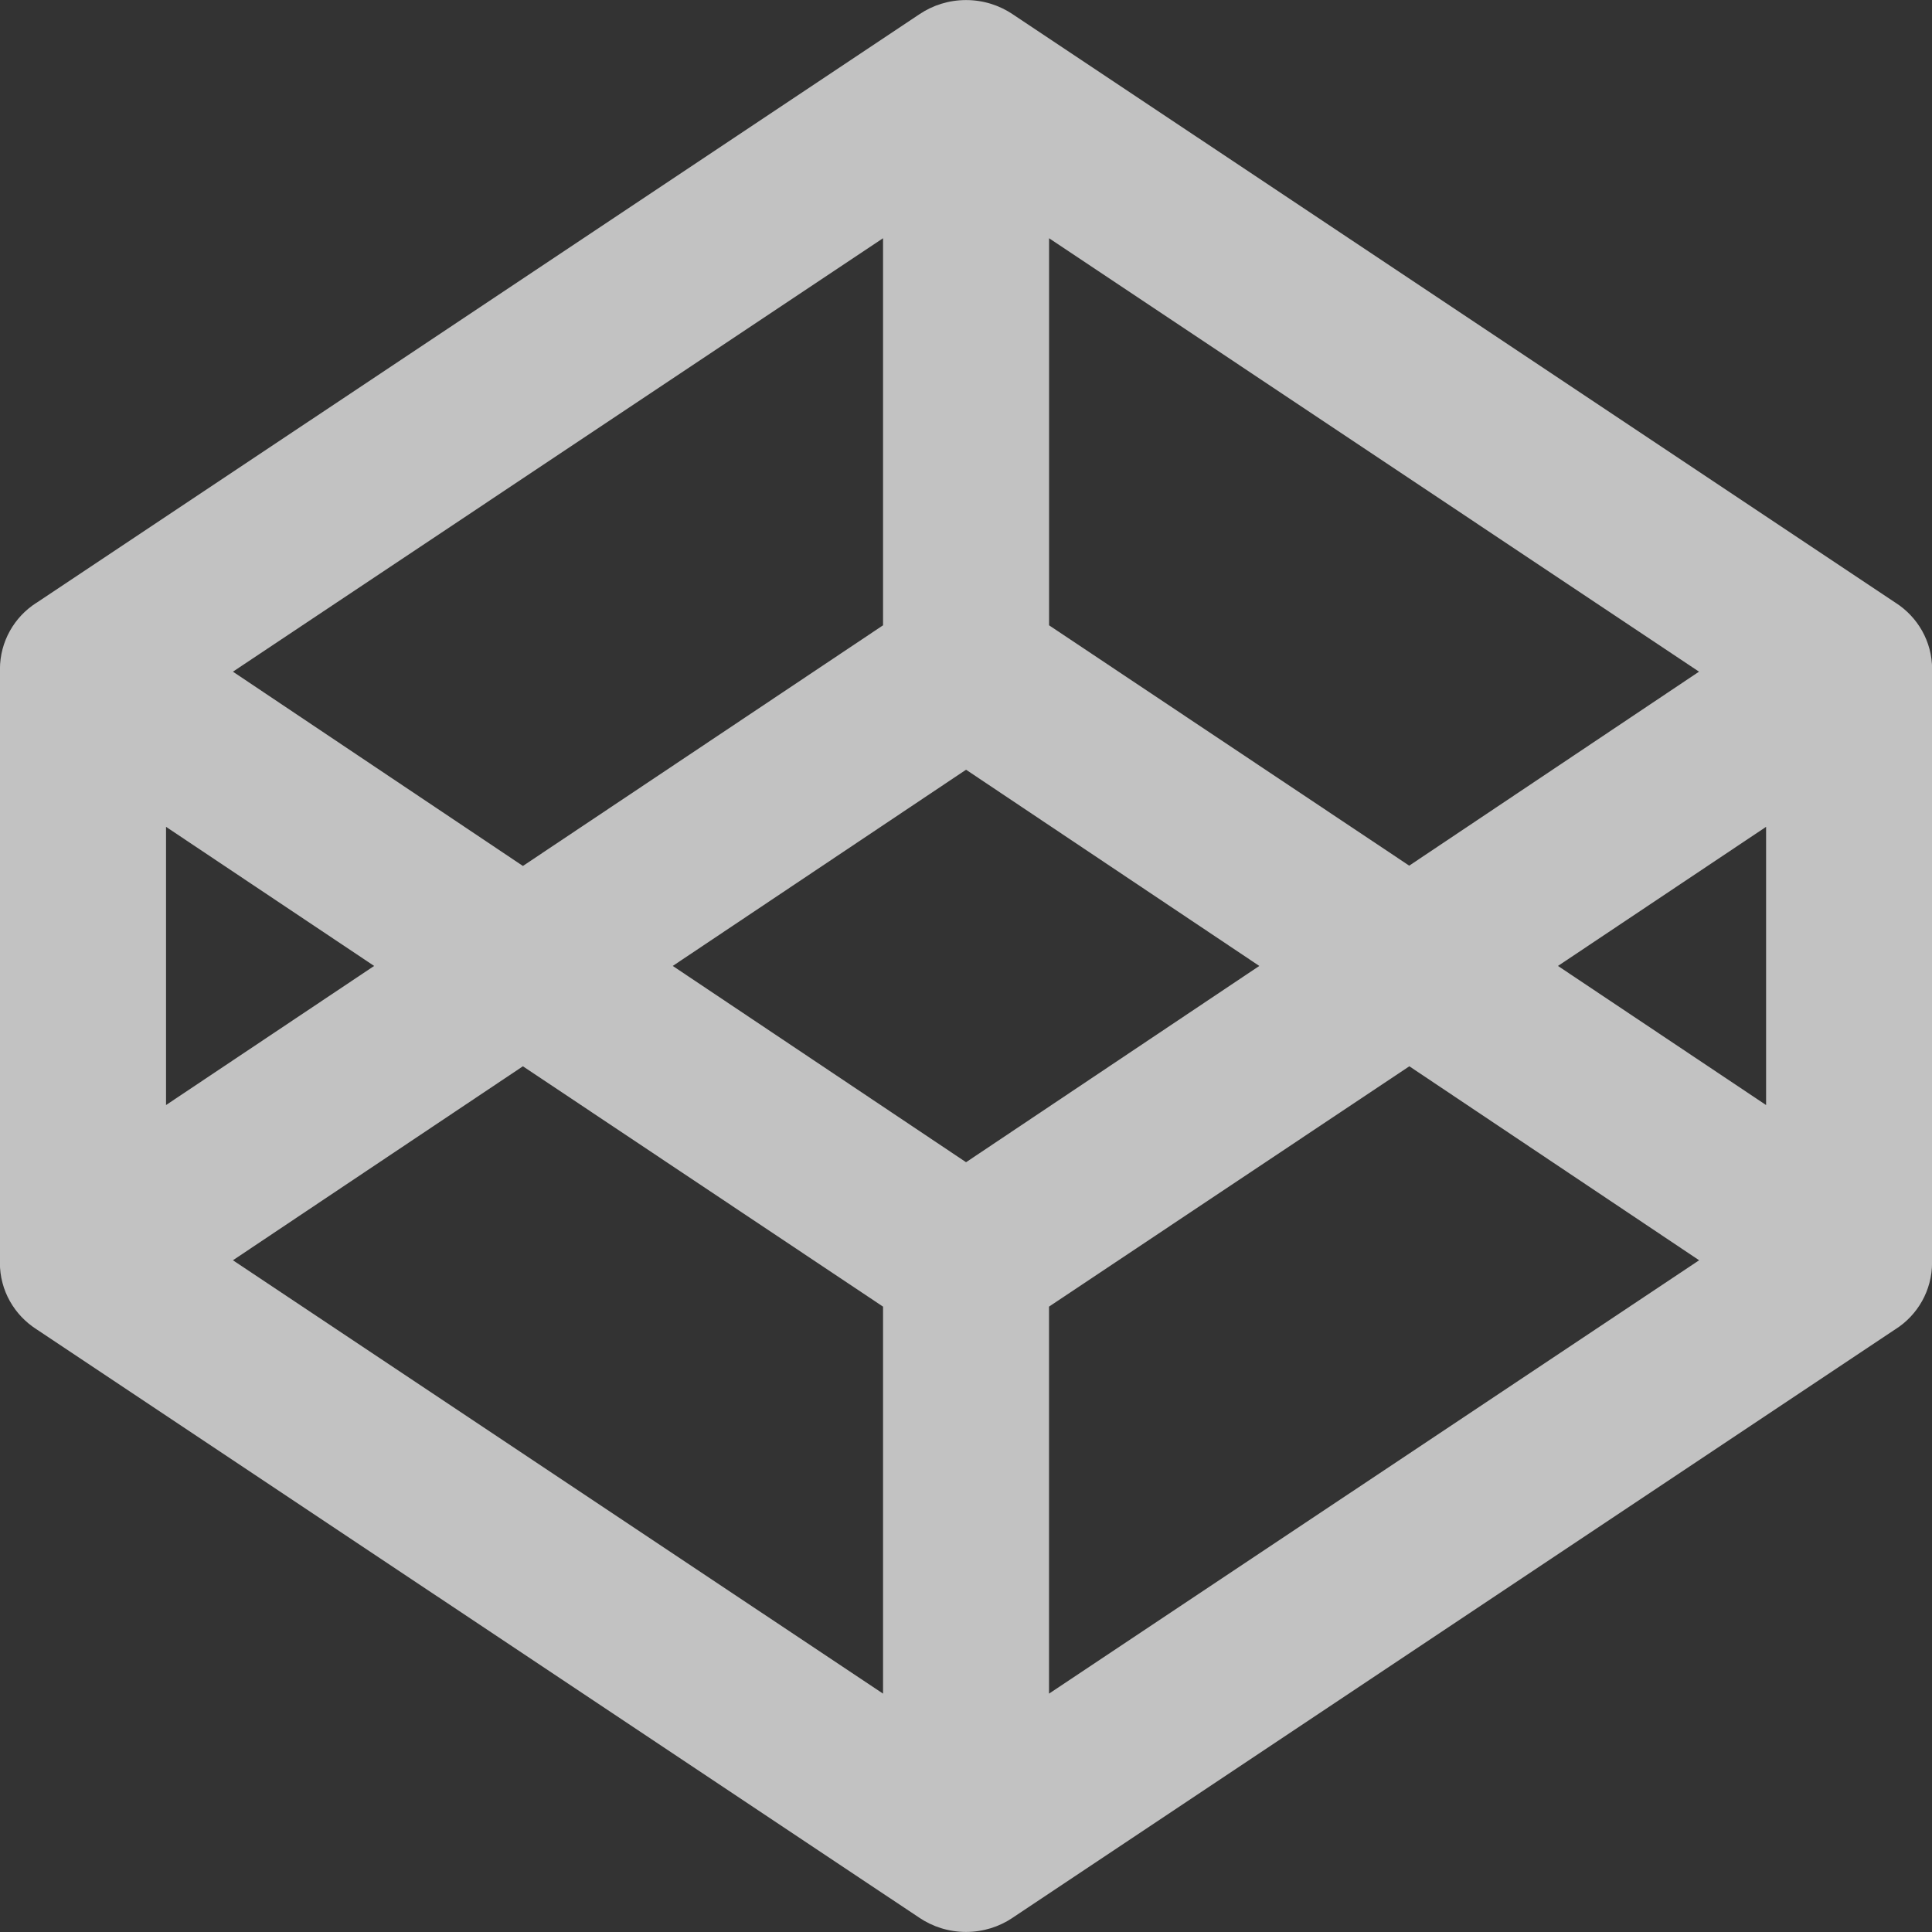 <?xml version="1.0" encoding="UTF-8" standalone="no"?>
<svg
   xmlns:dc="http://purl.org/dc/elements/1.1/"
   xmlns:cc="http://creativecommons.org/ns#"
   xmlns:rdf="http://www.w3.org/1999/02/22-rdf-syntax-ns#"
   xmlns:svg="http://www.w3.org/2000/svg"
   xmlns="http://www.w3.org/2000/svg"
   xmlns:sodipodi="http://sodipodi.sourceforge.net/DTD/sodipodi-0.dtd"
   xmlns:inkscape="http://www.inkscape.org/namespaces/inkscape"
   width="32"
   height="32"
   viewBox="0 0 32 32"
   version="1.1"
   id="svg4"
   sodipodi:docname="codepen.svg"
   inkscape:version="0.92.4 (5da689c313, 2019-01-14)">
  <rect x="0" y="0" width="32" height="32" fill="#333333" stroke="none"/>
  <defs
     id="defs8" />
  <sodipodi:namedview
     pagecolor="#ffffff"
     bordercolor="#666666"
     borderopacity="1"
     objecttolerance="10"
     gridtolerance="10"
     guidetolerance="10"
     inkscape:pageopacity="0"
     inkscape:pageshadow="2"
     inkscape:window-width="1920"
     inkscape:window-height="1013"
     id="namedview6"
     showgrid="false"
     inkscape:zoom="9.8333333"
     inkscape:cx="-19.932203"
     inkscape:cy="12"
     inkscape:window-x="-9"
     inkscape:window-y="-9"
     inkscape:window-maximized="1"
     inkscape:current-layer="svg4"
     inkscape:snap-page="true" />
  <path
     d="M 3.858,20.874 14.626,28.052 V 21.642 L 8.661,17.661 Z M 2.75,18.303 6.197,15.999 2.75,13.695 Z M 17.375,28.052 28.143,20.874 23.343,17.661 17.375,21.642 Z M 16.001,19.25 20.858,15.999 16.001,12.749 11.143,15.999 Z M 8.661,14.343 14.626,10.357 V 3.946 L 3.858,11.125 Z m 17.144,1.656 3.447,2.304 v -4.608 z m -2.464,-1.661 4.8,-3.213 -10.765,-7.179 v 6.411 z m 8.66,-3.213 v 9.749 0.04 c 0,0.461 -0.24,0.868 -0.603,1.1 l -0.005,0.003 -14.625,9.75 c -0.216,0.145 -0.481,0.232 -0.768,0.232 -0.287,0 -0.552,-0.087 -0.773,-0.235 l 0.005,0.003 L 0.606,22.018 C 0.238,21.783 -0.002,21.377 -0.002,20.915 c 0,-0.015 0,-0.028 0.001,-0.043 v 0.003 -9.749 c 0,-0.012 0,-0.027 0,-0.041 0,-0.461 0.24,-0.868 0.603,-1.1 L 0.608,9.982 15.233,0.233 C 15.449,0.088 15.714,9.8419e-4 16.001,9.8419e-4 c 0.287,0 0.552,0.087 0.773,0.235 l -0.005,-0.003 14.625,9.749 c 0.368,0.235 0.608,0.641 0.608,1.103 0,0.015 0,0.028 -0.001,0.043 z"
     id="path2"
     style="fill:#f0f0f0;fill-opacity:0.753;stroke-width:1"
     inkscape:connector-curvature="0" />
</svg>
